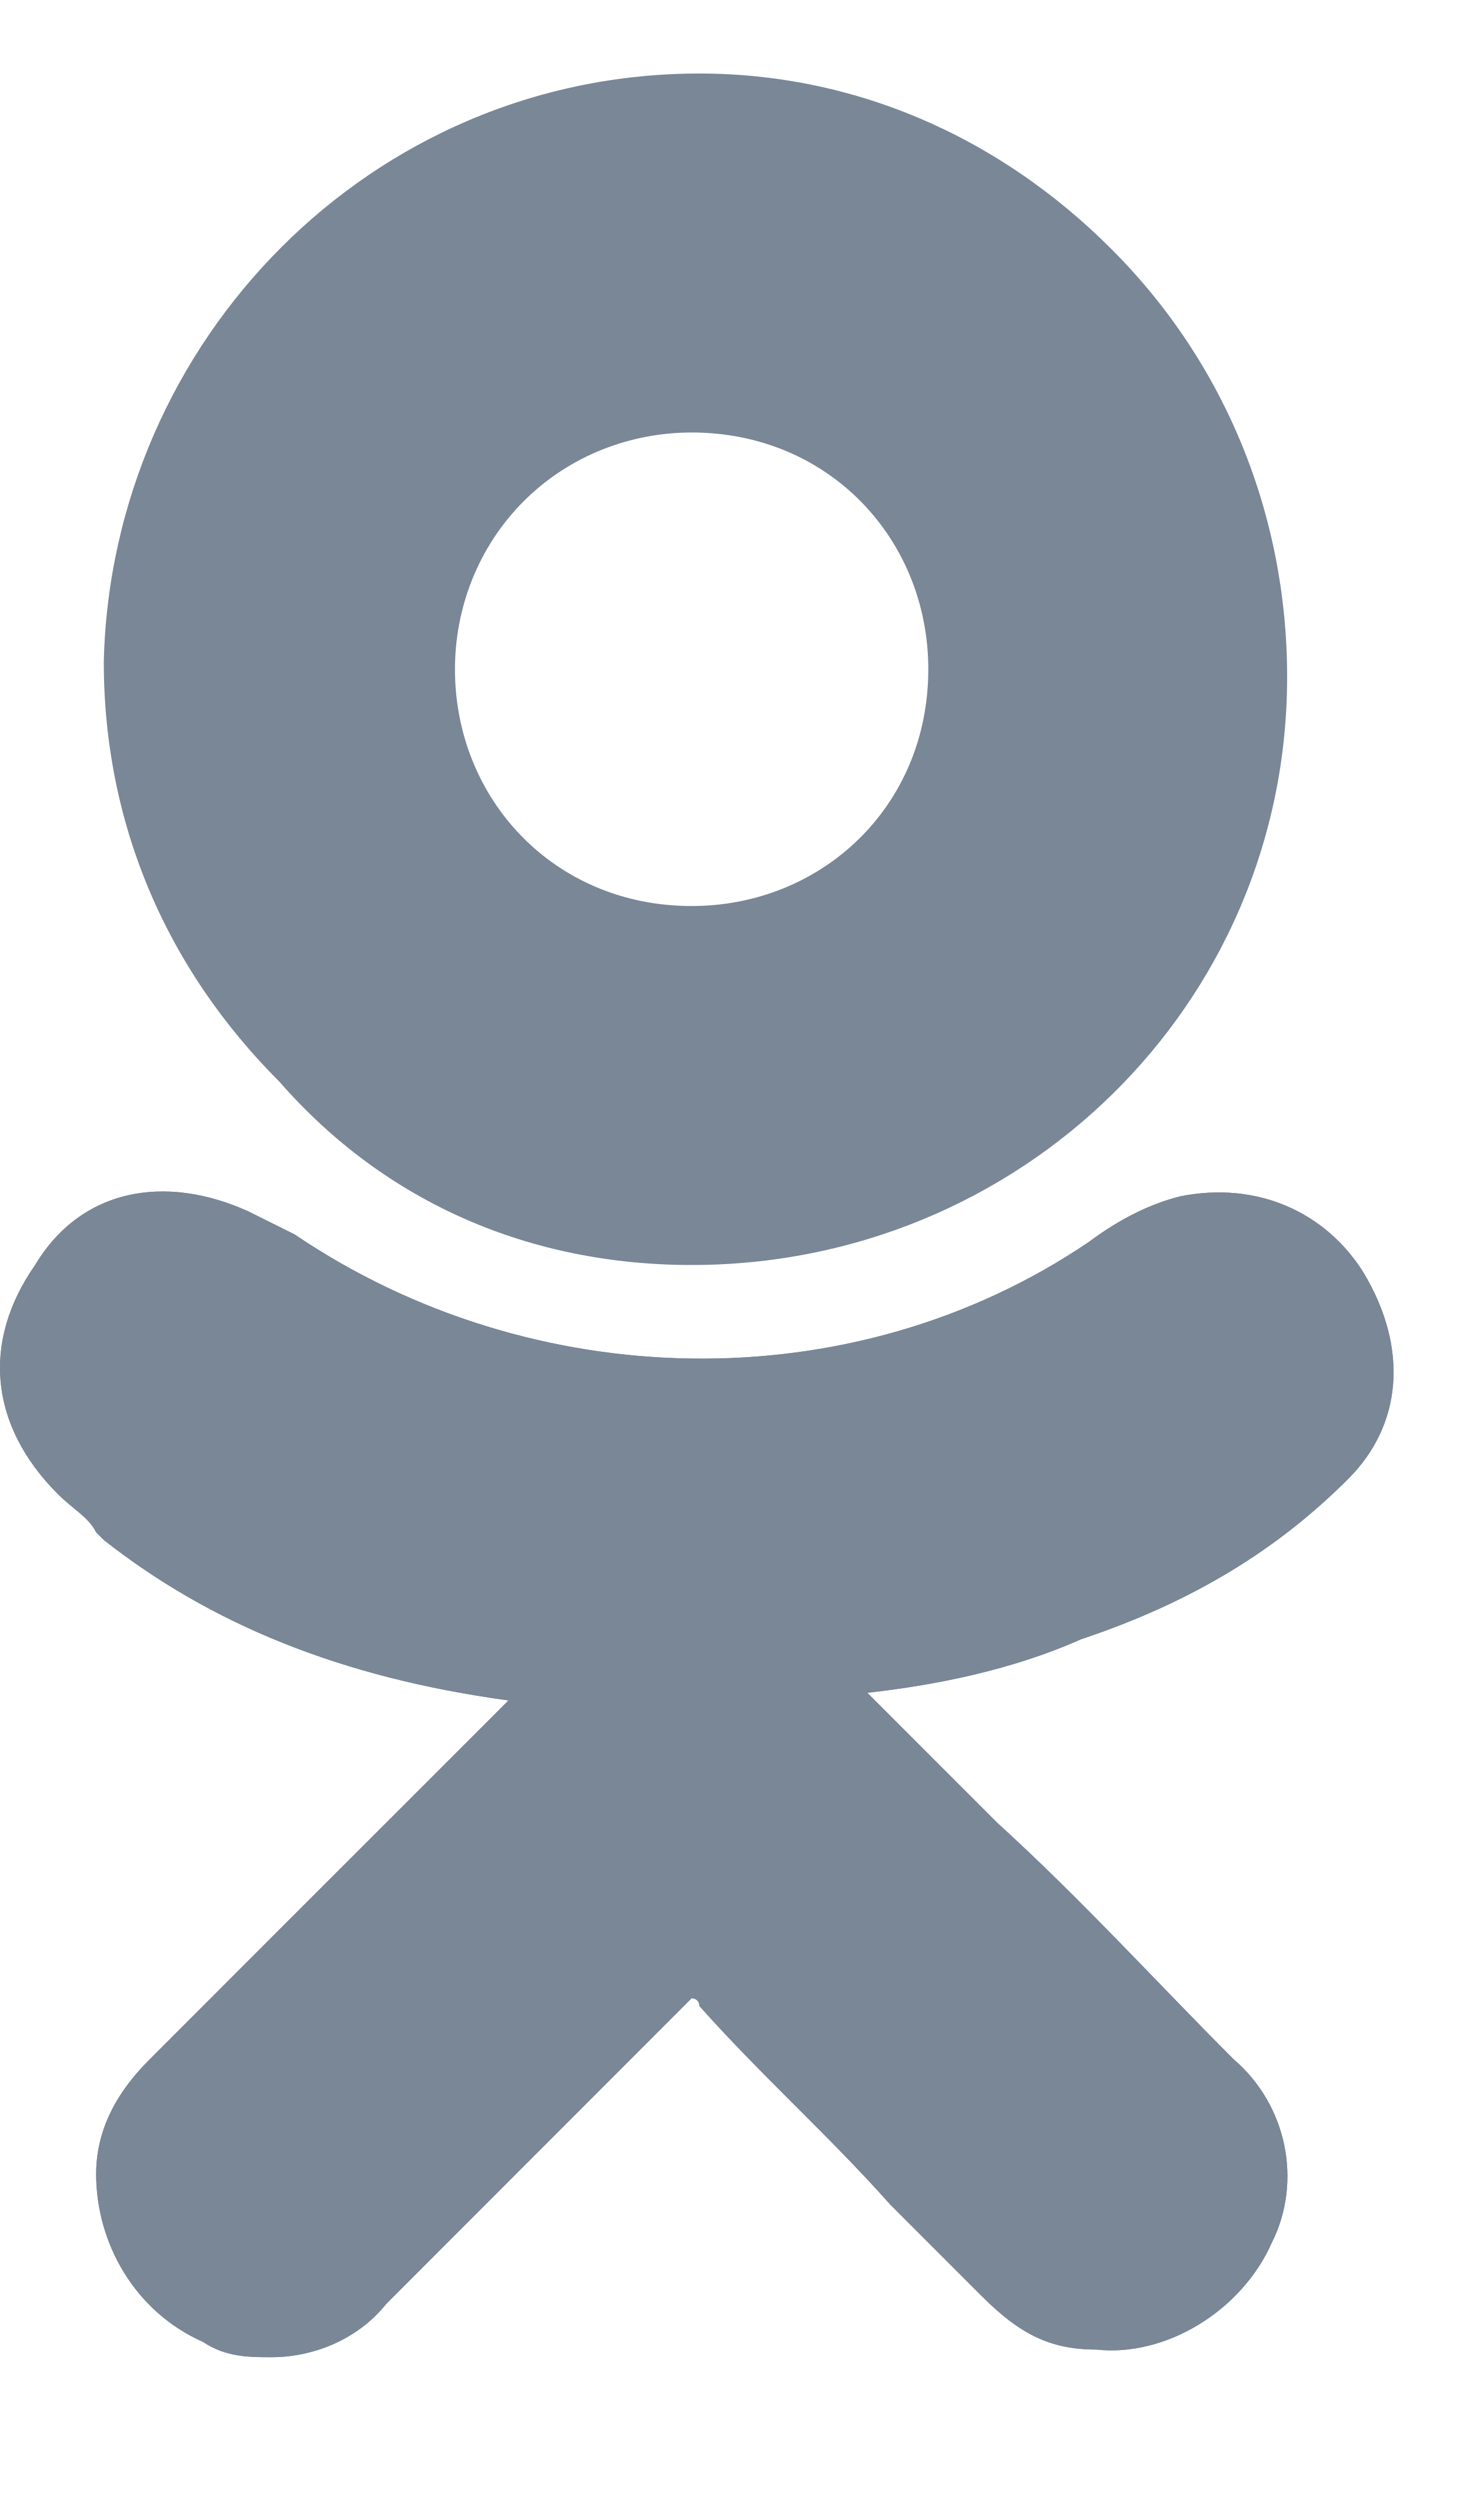 <svg width="10" height="17" viewBox="0 0 10 17" fill="none" xmlns="http://www.w3.org/2000/svg">
<path d="M9.172 10.056C9.535 9.693 9.587 9.174 9.276 8.654C9.016 8.239 8.549 8.031 8.029 8.135C7.821 8.187 7.614 8.291 7.406 8.446C5.796 9.537 3.615 9.485 2.004 8.394C1.901 8.343 1.797 8.291 1.693 8.239C1.122 7.979 0.55 8.083 0.239 8.602C-0.125 9.122 -0.073 9.693 0.394 10.16C0.498 10.264 0.602 10.316 0.654 10.42L0.706 10.472C1.433 11.043 2.316 11.407 3.459 11.563L2.784 12.238C2.212 12.809 1.589 13.432 1.018 14.004C0.862 14.159 0.654 14.419 0.654 14.783C0.654 15.25 0.914 15.718 1.381 15.925C1.537 16.029 1.693 16.029 1.849 16.029C2.108 16.029 2.42 15.925 2.628 15.666C3.407 14.887 4.03 14.263 4.653 13.64C4.705 13.588 4.705 13.588 4.705 13.588C4.705 13.588 4.757 13.588 4.757 13.64C5.173 14.108 5.64 14.523 6.056 14.991C6.263 15.198 6.471 15.406 6.679 15.614C6.938 15.873 7.146 15.977 7.458 15.977C7.925 16.029 8.445 15.718 8.652 15.25C8.86 14.835 8.756 14.315 8.393 14.004C7.873 13.484 7.354 12.913 6.783 12.394L5.9 11.511C6.367 11.459 6.887 11.355 7.354 11.147C8.133 10.887 8.704 10.524 9.172 10.056Z" fill="#798797"/>
<path d="M4.705 8.602C6.938 8.602 8.756 6.836 8.756 4.603C8.756 3.512 8.341 2.474 7.562 1.695C6.783 0.915 5.796 0.5 4.757 0.5C2.524 0.5 0.758 2.318 0.706 4.499C0.706 5.59 1.122 6.577 1.901 7.356C2.628 8.187 3.615 8.602 4.705 8.602ZM3.563 3.408C3.874 3.097 4.29 2.941 4.705 2.941C5.64 2.941 6.315 3.668 6.315 4.551C6.315 5.486 5.588 6.161 4.705 6.161C3.77 6.161 3.095 5.434 3.095 4.551C3.095 4.136 3.251 3.72 3.563 3.408Z" fill="#798797"/>
<path d="M9.172 10.056C9.535 9.693 9.587 9.174 9.276 8.654C9.016 8.239 8.549 8.031 8.029 8.135C7.821 8.187 7.614 8.291 7.406 8.446C5.796 9.537 3.615 9.485 2.004 8.394C1.901 8.343 1.797 8.291 1.693 8.239C1.122 7.979 0.55 8.083 0.239 8.602C-0.125 9.122 -0.073 9.693 0.394 10.16C0.498 10.264 0.602 10.316 0.654 10.42L0.706 10.472C1.433 11.043 2.316 11.407 3.459 11.563L2.784 12.238C2.212 12.809 1.589 13.432 1.018 14.004C0.862 14.159 0.654 14.419 0.654 14.783C0.654 15.25 0.914 15.718 1.381 15.925C1.537 16.029 1.693 16.029 1.849 16.029C2.108 16.029 2.42 15.925 2.628 15.666C3.407 14.887 4.03 14.263 4.653 13.64C4.705 13.588 4.705 13.588 4.705 13.588C4.705 13.588 4.757 13.588 4.757 13.64C5.173 14.108 5.64 14.523 6.056 14.991C6.263 15.198 6.471 15.406 6.679 15.614C6.938 15.873 7.146 15.977 7.458 15.977C7.925 16.029 8.445 15.718 8.652 15.25C8.86 14.835 8.756 14.315 8.393 14.004C7.873 13.484 7.354 12.913 6.783 12.394L5.9 11.511C6.367 11.459 6.887 11.355 7.354 11.147C8.133 10.887 8.704 10.524 9.172 10.056Z" fill="#798797"/>
</svg>
